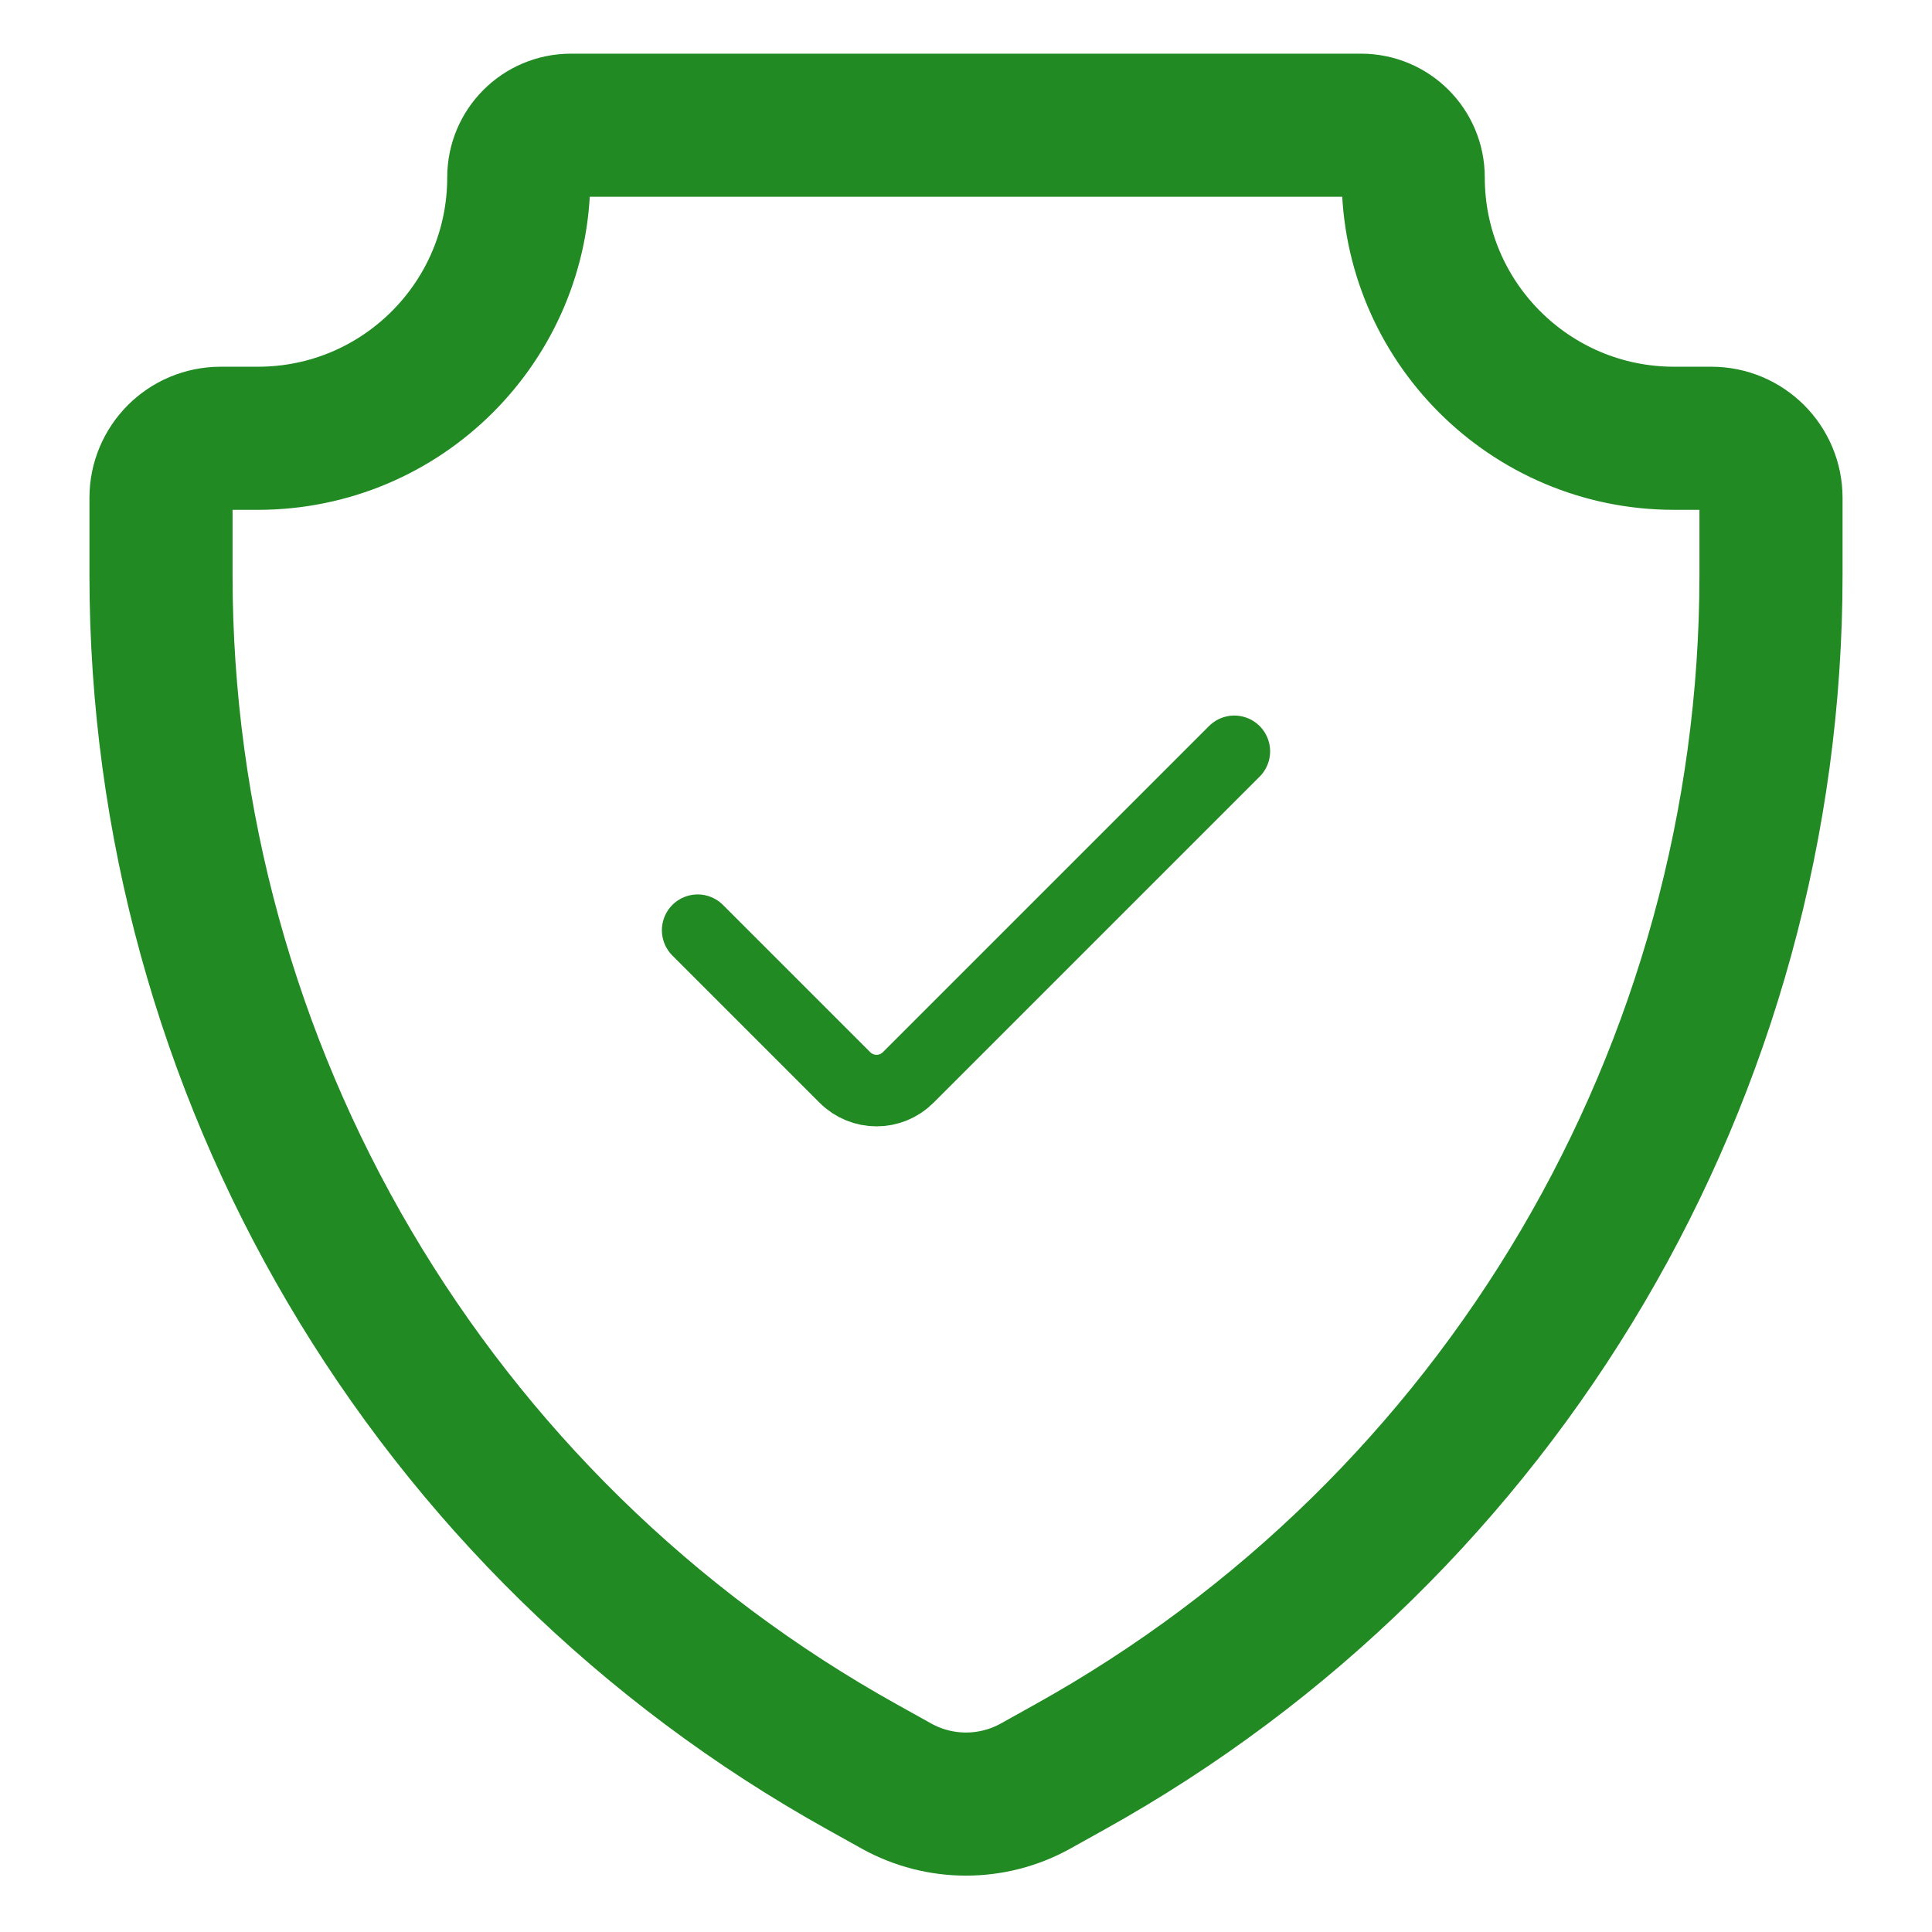 <svg width="24" height="24" viewBox="0 0 26 27" fill="none" xmlns="http://www.w3.org/2000/svg">
    <g clip-path="url(#clip0)">
        <path
            d="M18.521 1.75H7.479C7.076 1.75 6.75 2.076 6.75 2.479C6.75 4.493 5.118 6.125 3.104 6.125H2.583C2.123 6.125 1.75 6.498 1.75 6.958V8.032C1.75 14.956 5.504 21.335 11.557 24.698L12.029 24.961C12.633 25.296 13.367 25.296 13.971 24.961L14.443 24.698C20.496 21.335 24.25 14.956 24.25 8.032V6.958C24.25 6.498 23.877 6.125 23.417 6.125H22.896C20.882 6.125 19.25 4.493 19.25 2.479C19.25 2.076 18.924 1.75 18.521 1.75Z"
            fill="none"
            stroke="#218A23"
            stroke-width="2"
            stroke-linecap="round"
        />
        <path
            d="M16.75 10.5L12.192 15.058C11.948 15.302 11.552 15.302 11.308 15.058L9.25 13"
            stroke="#218A23"
            stroke-linecap="round"
        />
    </g>
    <defs>
        <clipPath id="clip0">
            <rect width="26" height="27" fill="white"/>
        </clipPath>
    </defs>
</svg>
